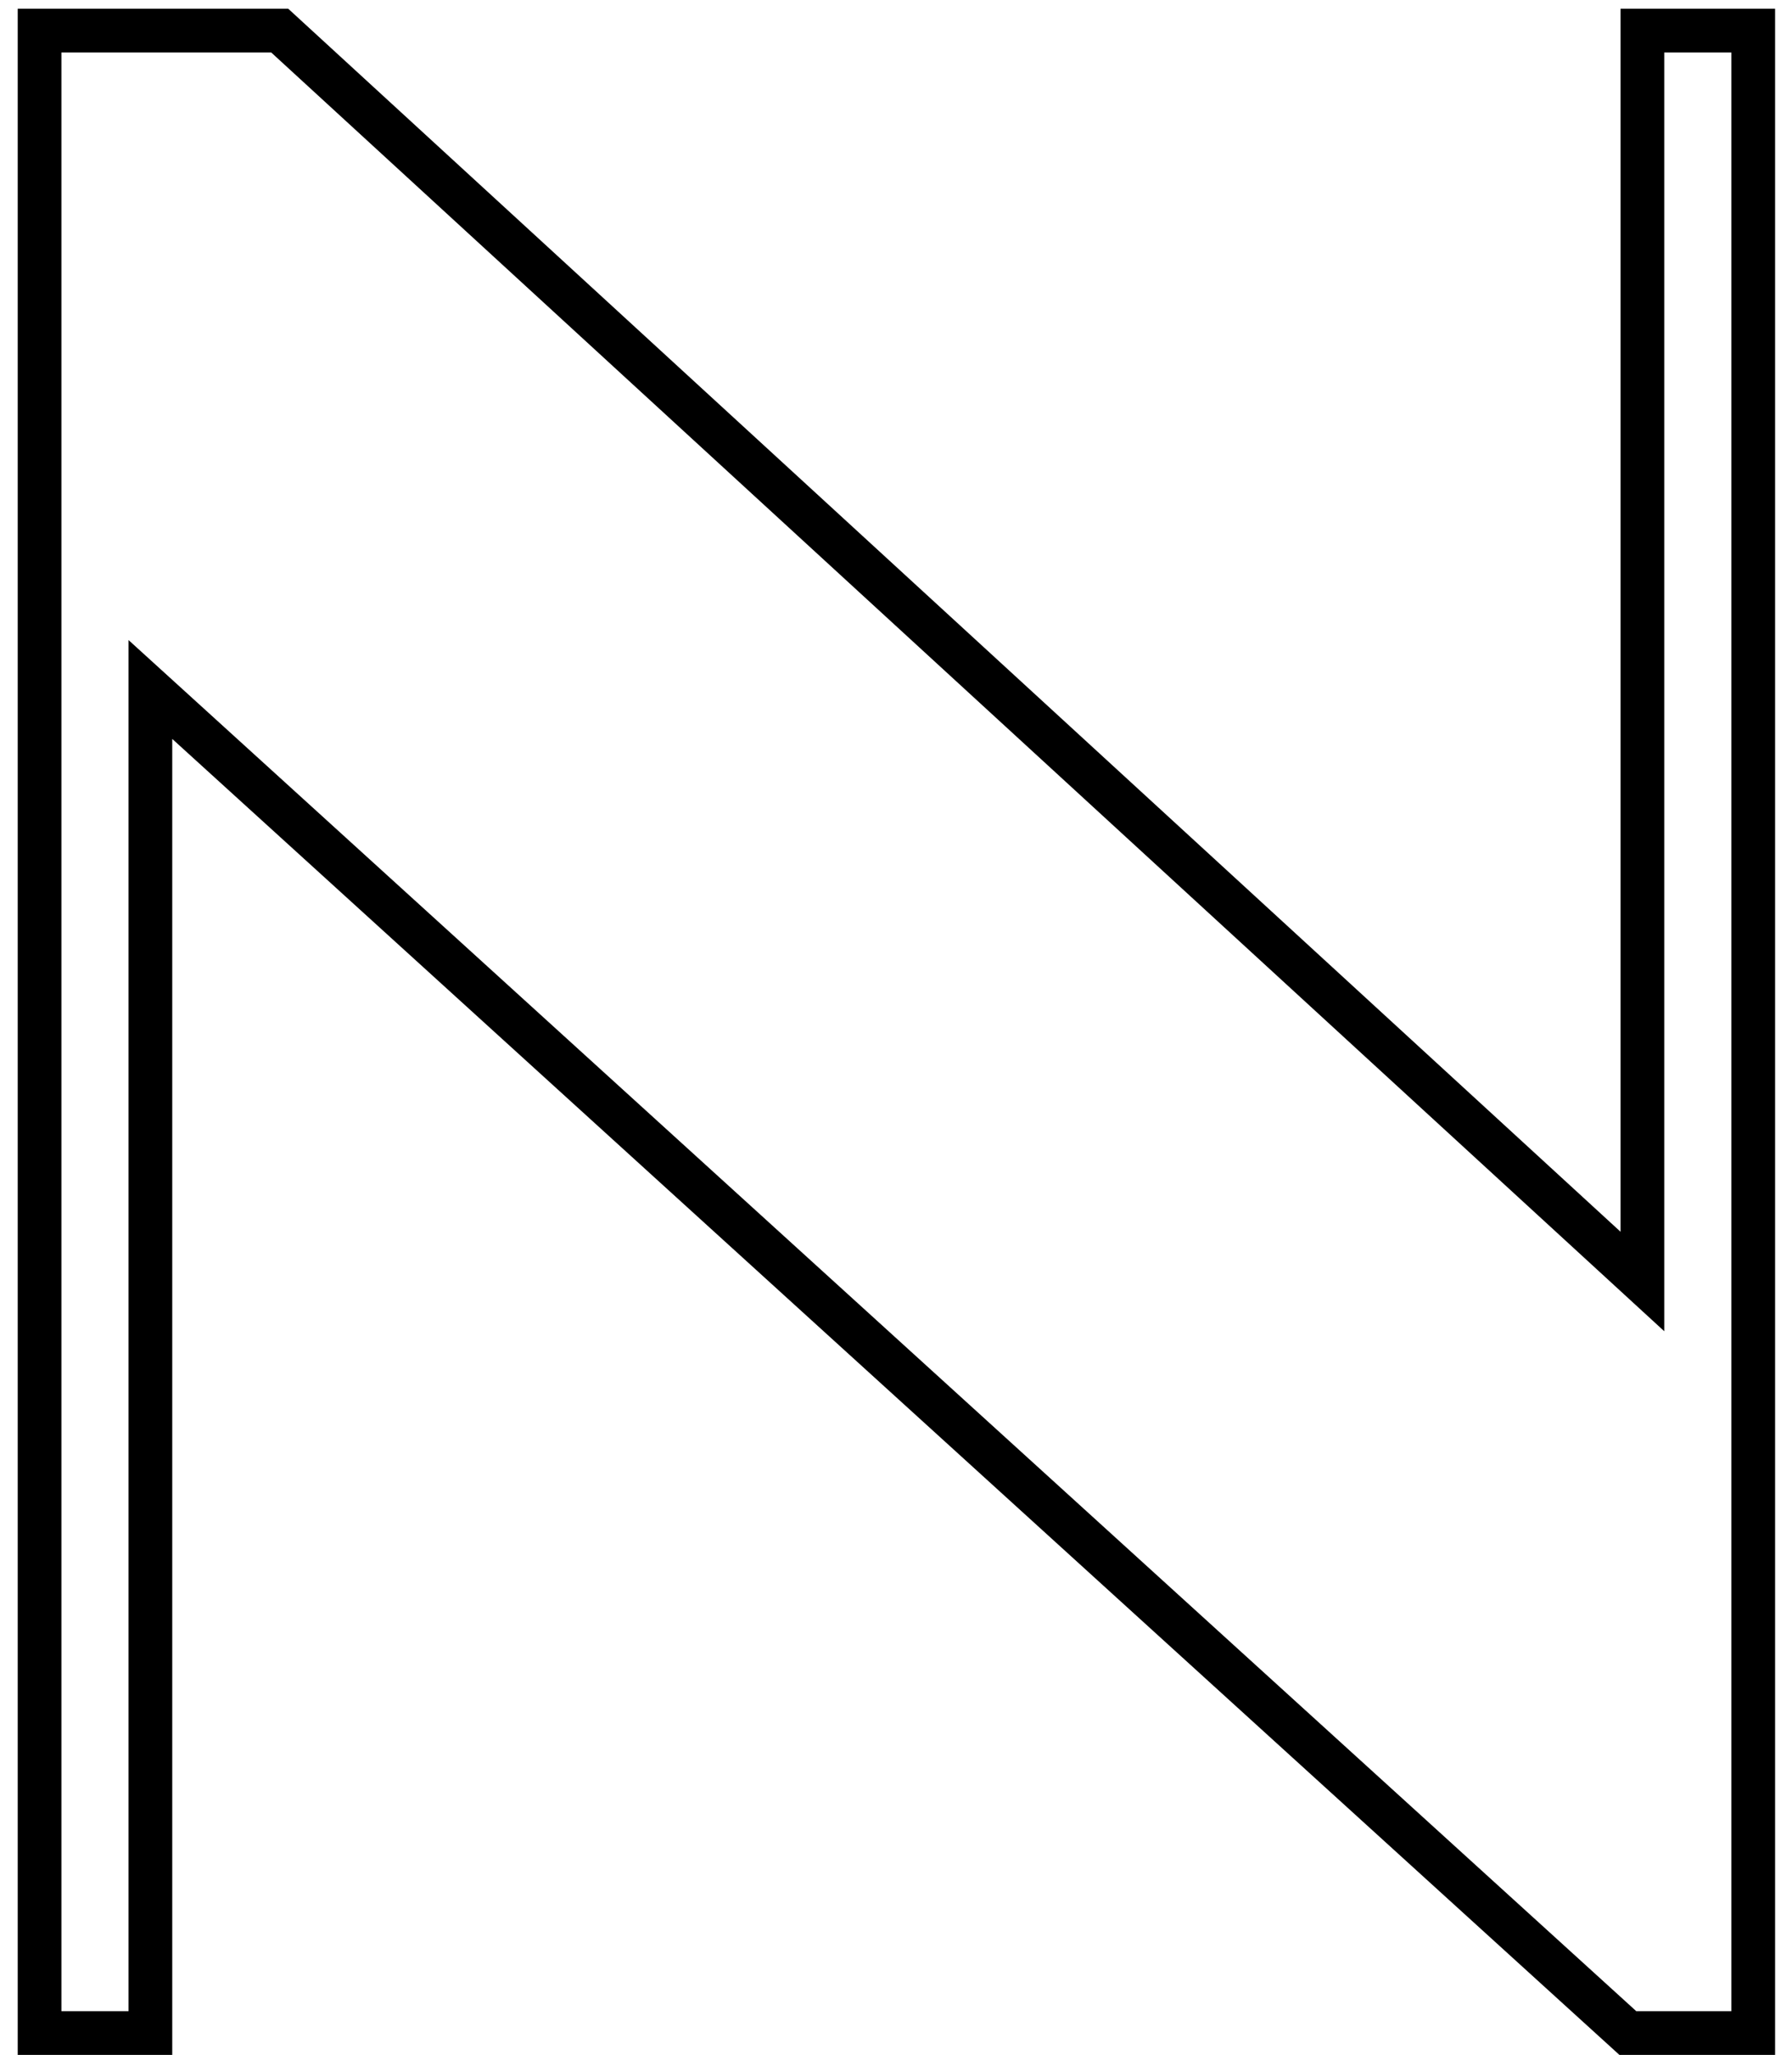 <svg width="41" height="47" viewBox="0 0 41 47"  xmlns="http://www.w3.org/2000/svg">
<path fill-rule="evenodd" clip-rule="evenodd" d="M37.077 0.2L40.613 0.2V47H37.051L3.941 16.901L3.941 47H0.405L0.405 0.2L6.595 0.2L37.077 28.173V0.2ZM38.077 30.448L6.205 1.2L1.405 1.2L1.405 46H2.941L2.941 14.64L37.437 46H39.613V1.2L38.077 1.2V30.448Z" />
</svg>
